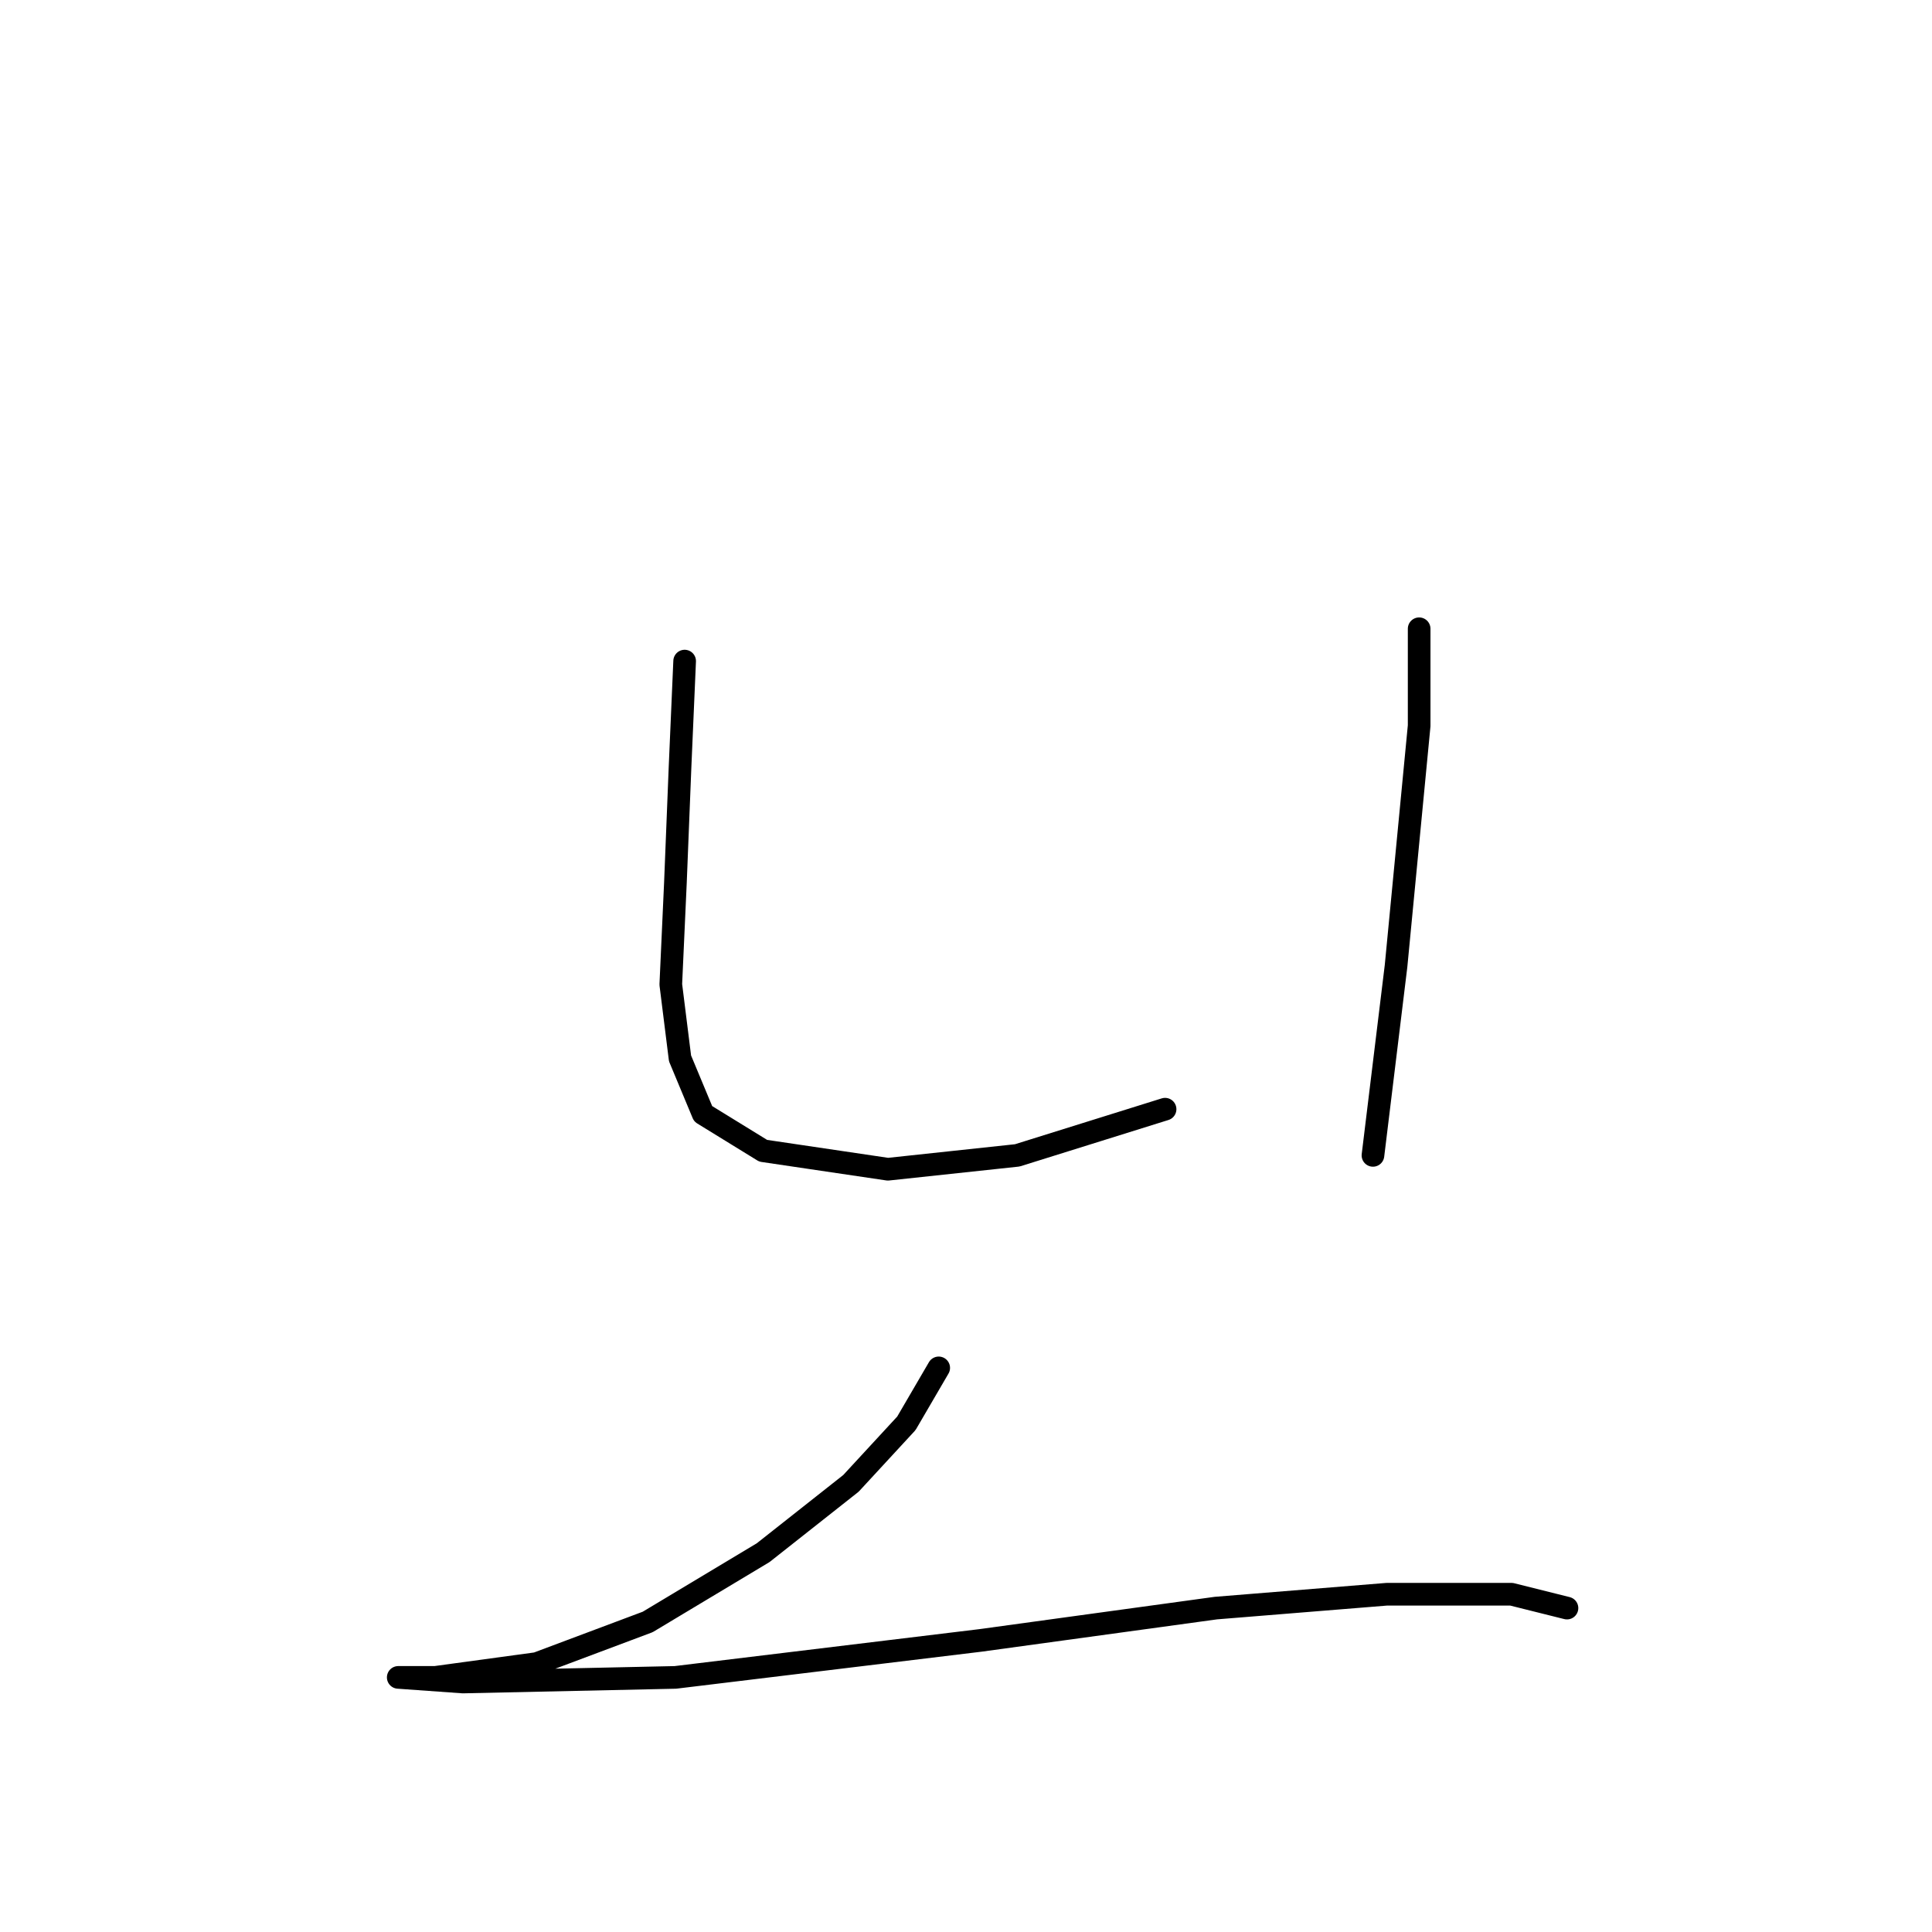 <?xml version="1.0" standalone="no"?>
    <svg width="256" height="256" xmlns="http://www.w3.org/2000/svg" version="1.1">
    <polyline stroke="black" stroke-width="3" stroke-linecap="round" fill="transparent" stroke-linejoin="round" points="90.719 87.598 90.107 101.677 89.495 116.979 88.883 130.446 90.107 140.24 93.168 147.585 101.125 152.482 117.652 154.93 134.791 153.094 154.379 146.973 154.379 146.973 " />
        <polyline stroke="black" stroke-width="3" stroke-linecap="round" fill="transparent" stroke-linejoin="round" points="188.045 83.313 188.045 96.168 184.984 127.997 181.924 153.094 181.924 153.094 " />
        <polyline stroke="black" stroke-width="3" stroke-linecap="round" fill="transparent" stroke-linejoin="round" points="124.385 181.251 120.1 188.597 112.755 196.554 101.125 205.736 85.822 214.918 71.131 220.427 57.665 222.263 52.768 222.263 52.768 222.263 61.338 222.875 89.495 222.263 129.894 217.366 161.112 213.081 183.76 211.245 200.287 211.245 207.633 213.081 207.633 213.081 " />
        </svg>